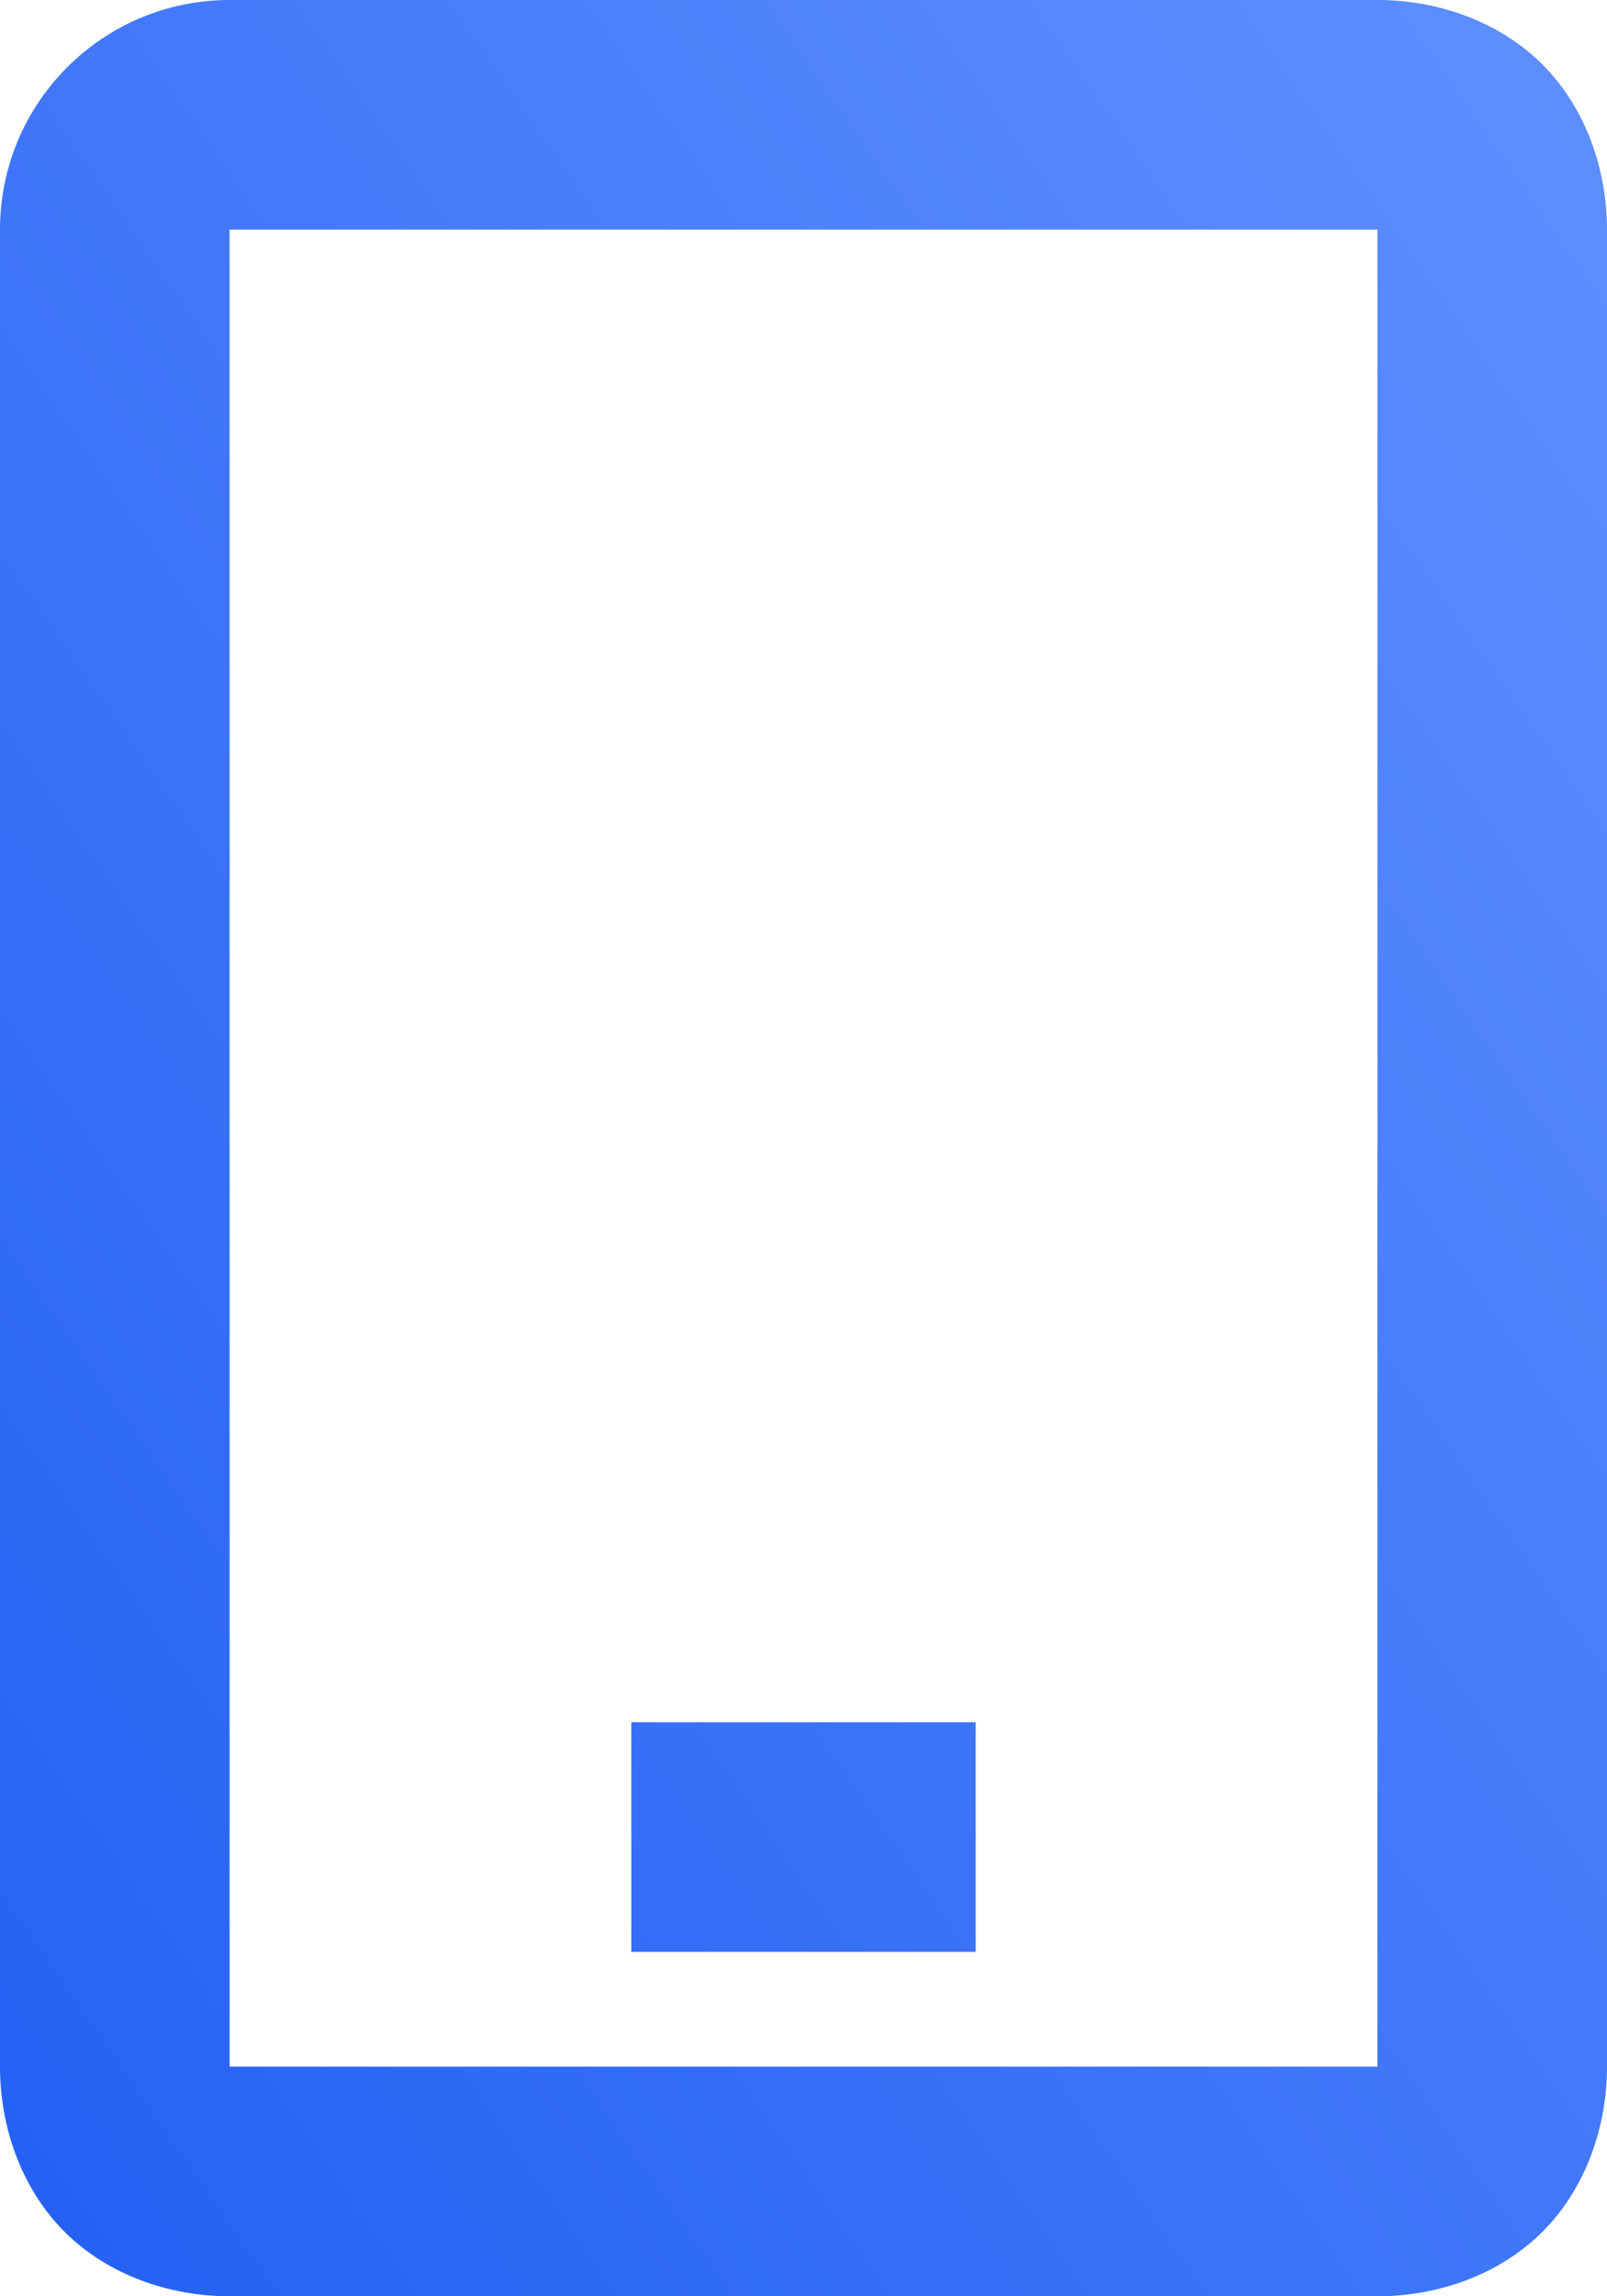 <svg xmlns="http://www.w3.org/2000/svg" width="14" height="20" viewBox="0 0 14 20">
  <defs>
    <linearGradient id="shape_4-a" x1="100%" x2="0%" y1="0%" y2="100%">
      <stop offset="0%" stop-color="#6090FF"/>
      <stop offset="100%" stop-color="#2260F3"/>
    </linearGradient>
  </defs>
  <path fill="url(#shape_4-a)" d="M3.61932706e-14,2 L2.89546165e-13,16 L2.89546165e-13,18 C2.89546165e-13,18.523 0.184,19.059 0.562,19.438 C0.941,19.816 1.477,20 2,20 L12,20 C12.523,20 13.059,19.816 13.438,19.438 C13.816,19.059 14,18.523 14,18 L14,2 C14,1.477 13.816,0.941 13.438,0.562 C13.059,0.184 12.523,3.61932706e-14 12,3.61932706e-14 L2,-3.61932706e-14 C0.895,-3.99145836e-14 -2.20625591e-15,0.895 -5.99520433e-15,2 Z M2,2 L12,2 L12,18 L2,18 L2,2 Z M5.5,15 L5.5,17 L8.5,17 L8.5,15 L5.5,15 Z"/>
</svg>
